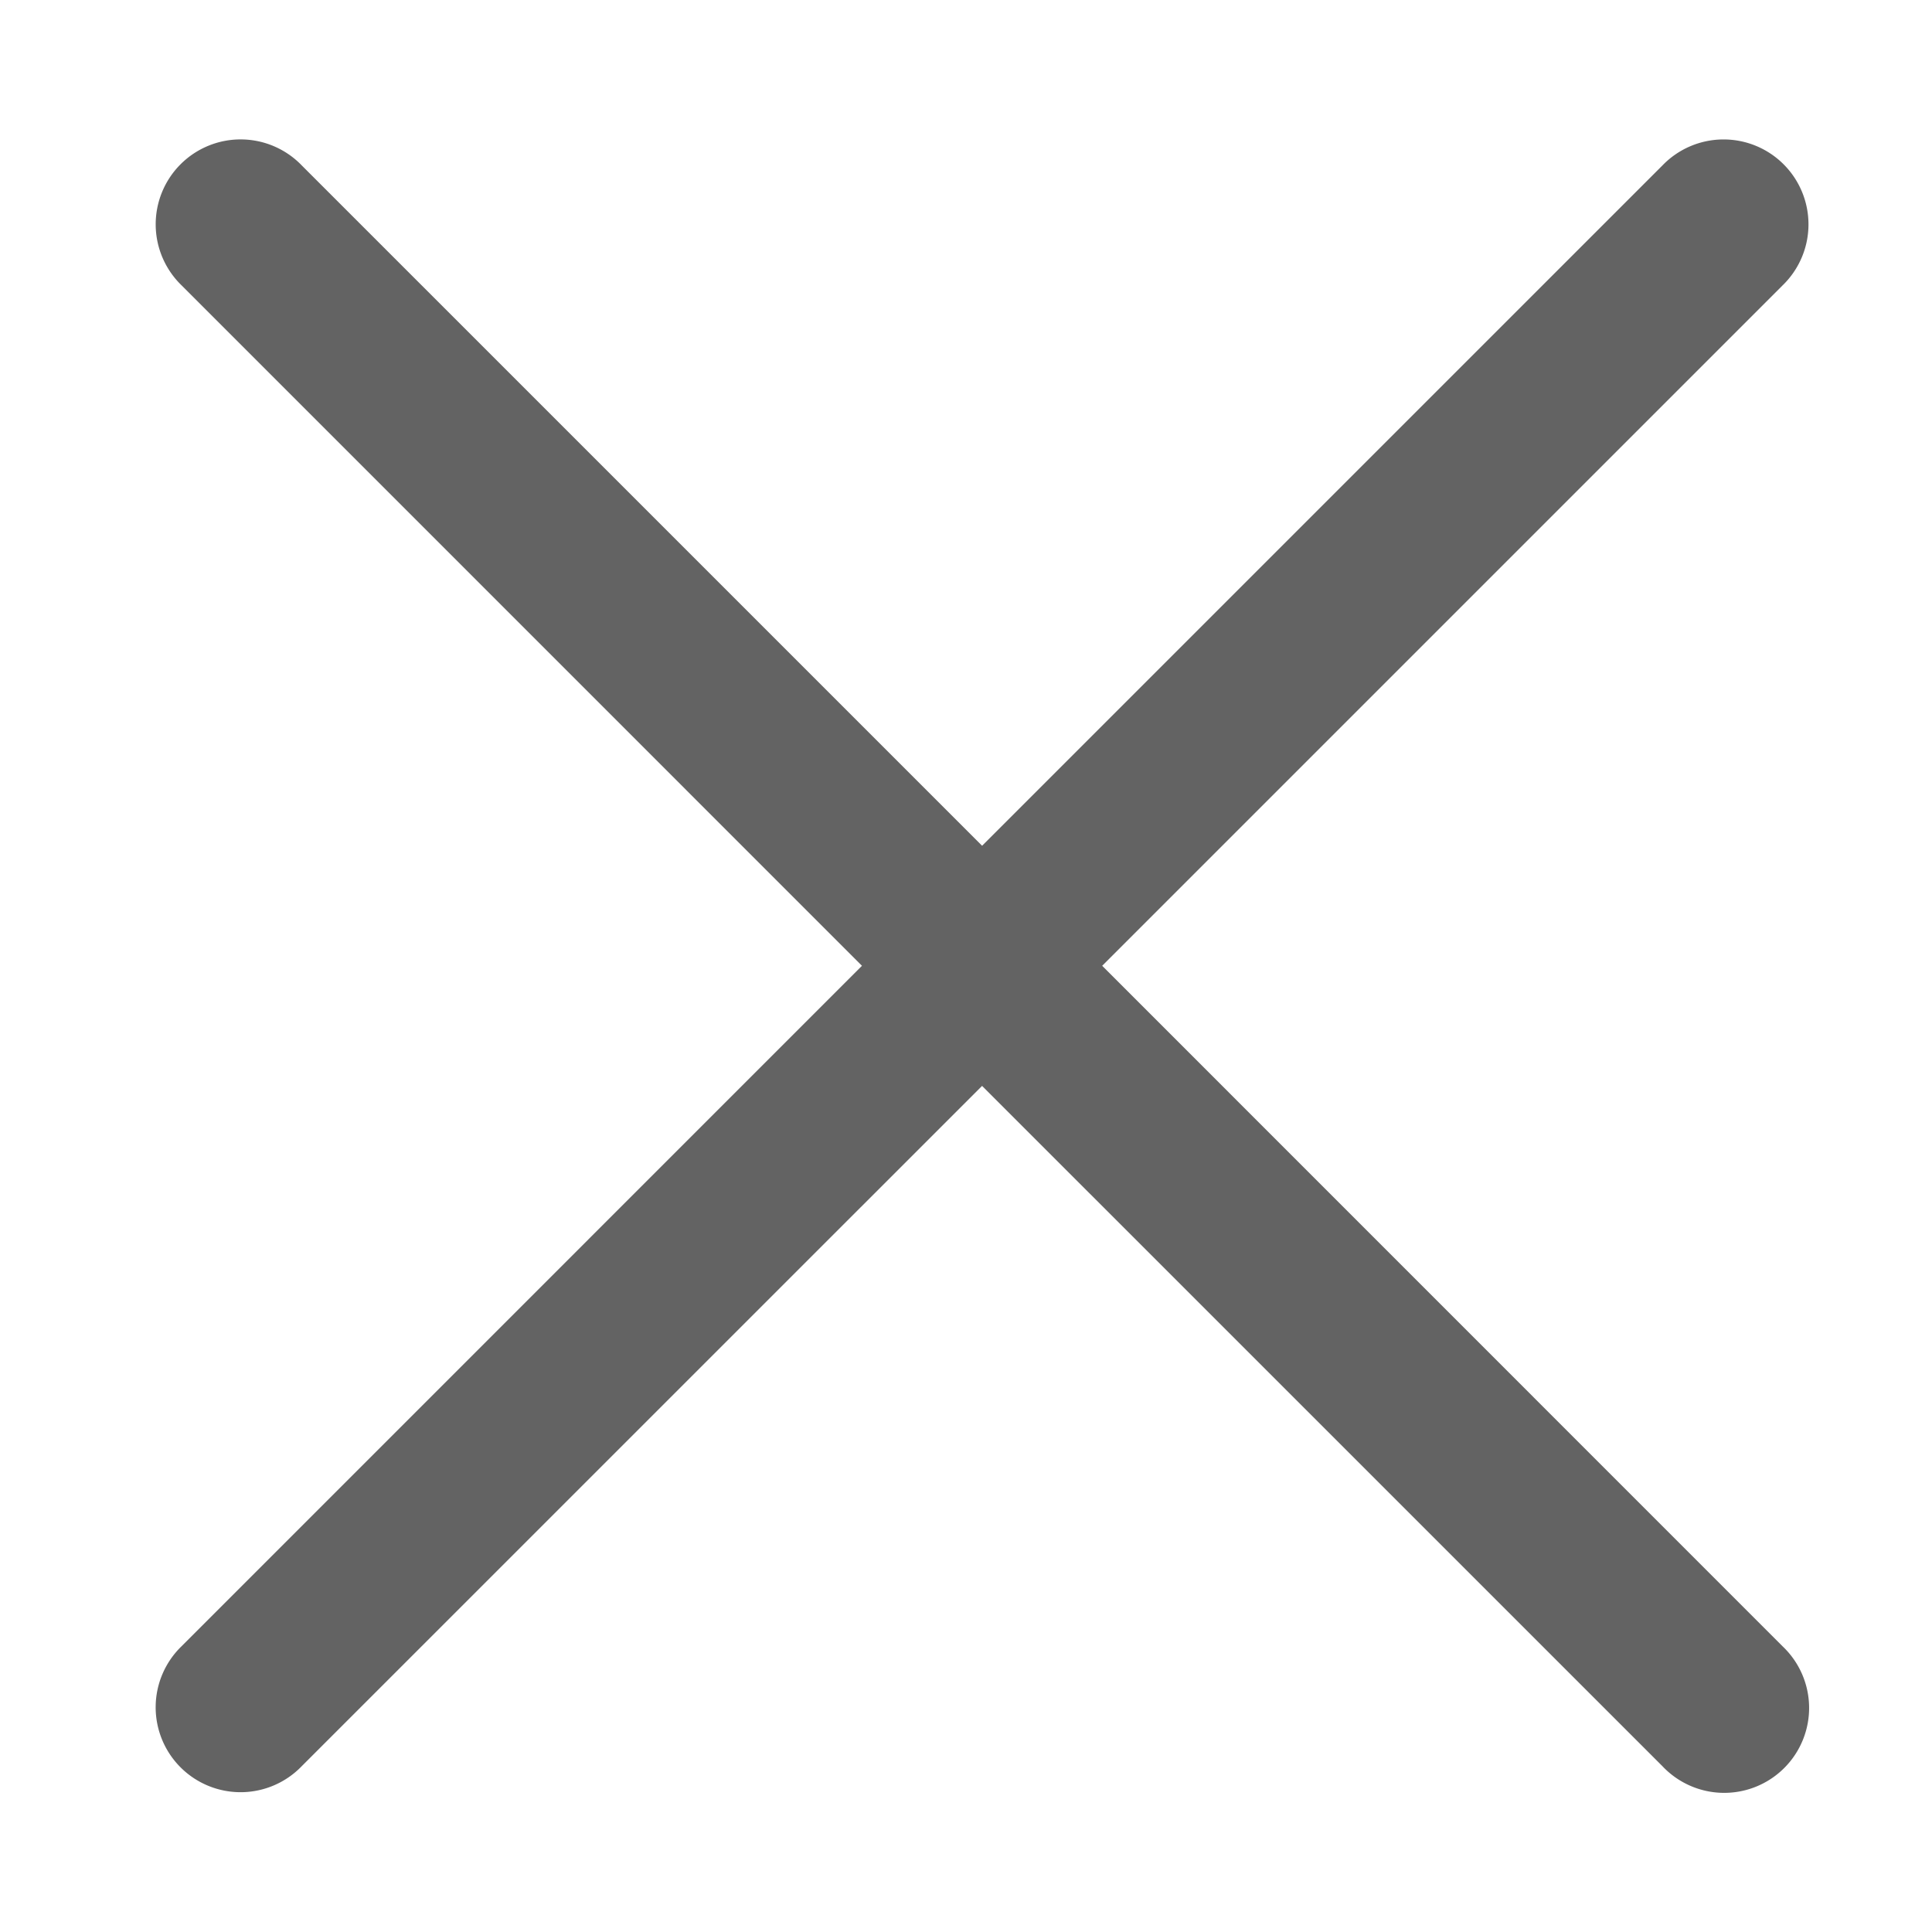<?xml version="1.0" standalone="no"?><!DOCTYPE svg PUBLIC "-//W3C//DTD SVG 1.1//EN" "http://www.w3.org/Graphics/SVG/1.1/DTD/svg11.dtd"><svg t="1622935691048" class="icon" viewBox="0 0 1024 1024" version="1.1" xmlns="http://www.w3.org/2000/svg" p-id="2453" xmlns:xlink="http://www.w3.org/1999/xlink" width="200" height="200"><defs><style type="text/css"></style></defs><path d="M520.52 448.26L159.919 87.659a45 45 0 1 0-63.659 63.6l360.599 360.63L96.26 872.519a45 45 0 1 0 63.63 63.629l360.63-360.599 360.63 360.599a45 45 0 1 0 63.629-63.599l-360.599-360.659 360.599-360.6a45 45 0 1 0-63.629-63.63L520.55 448.26z" p-id="2454" fill="#636363"></path></svg>
